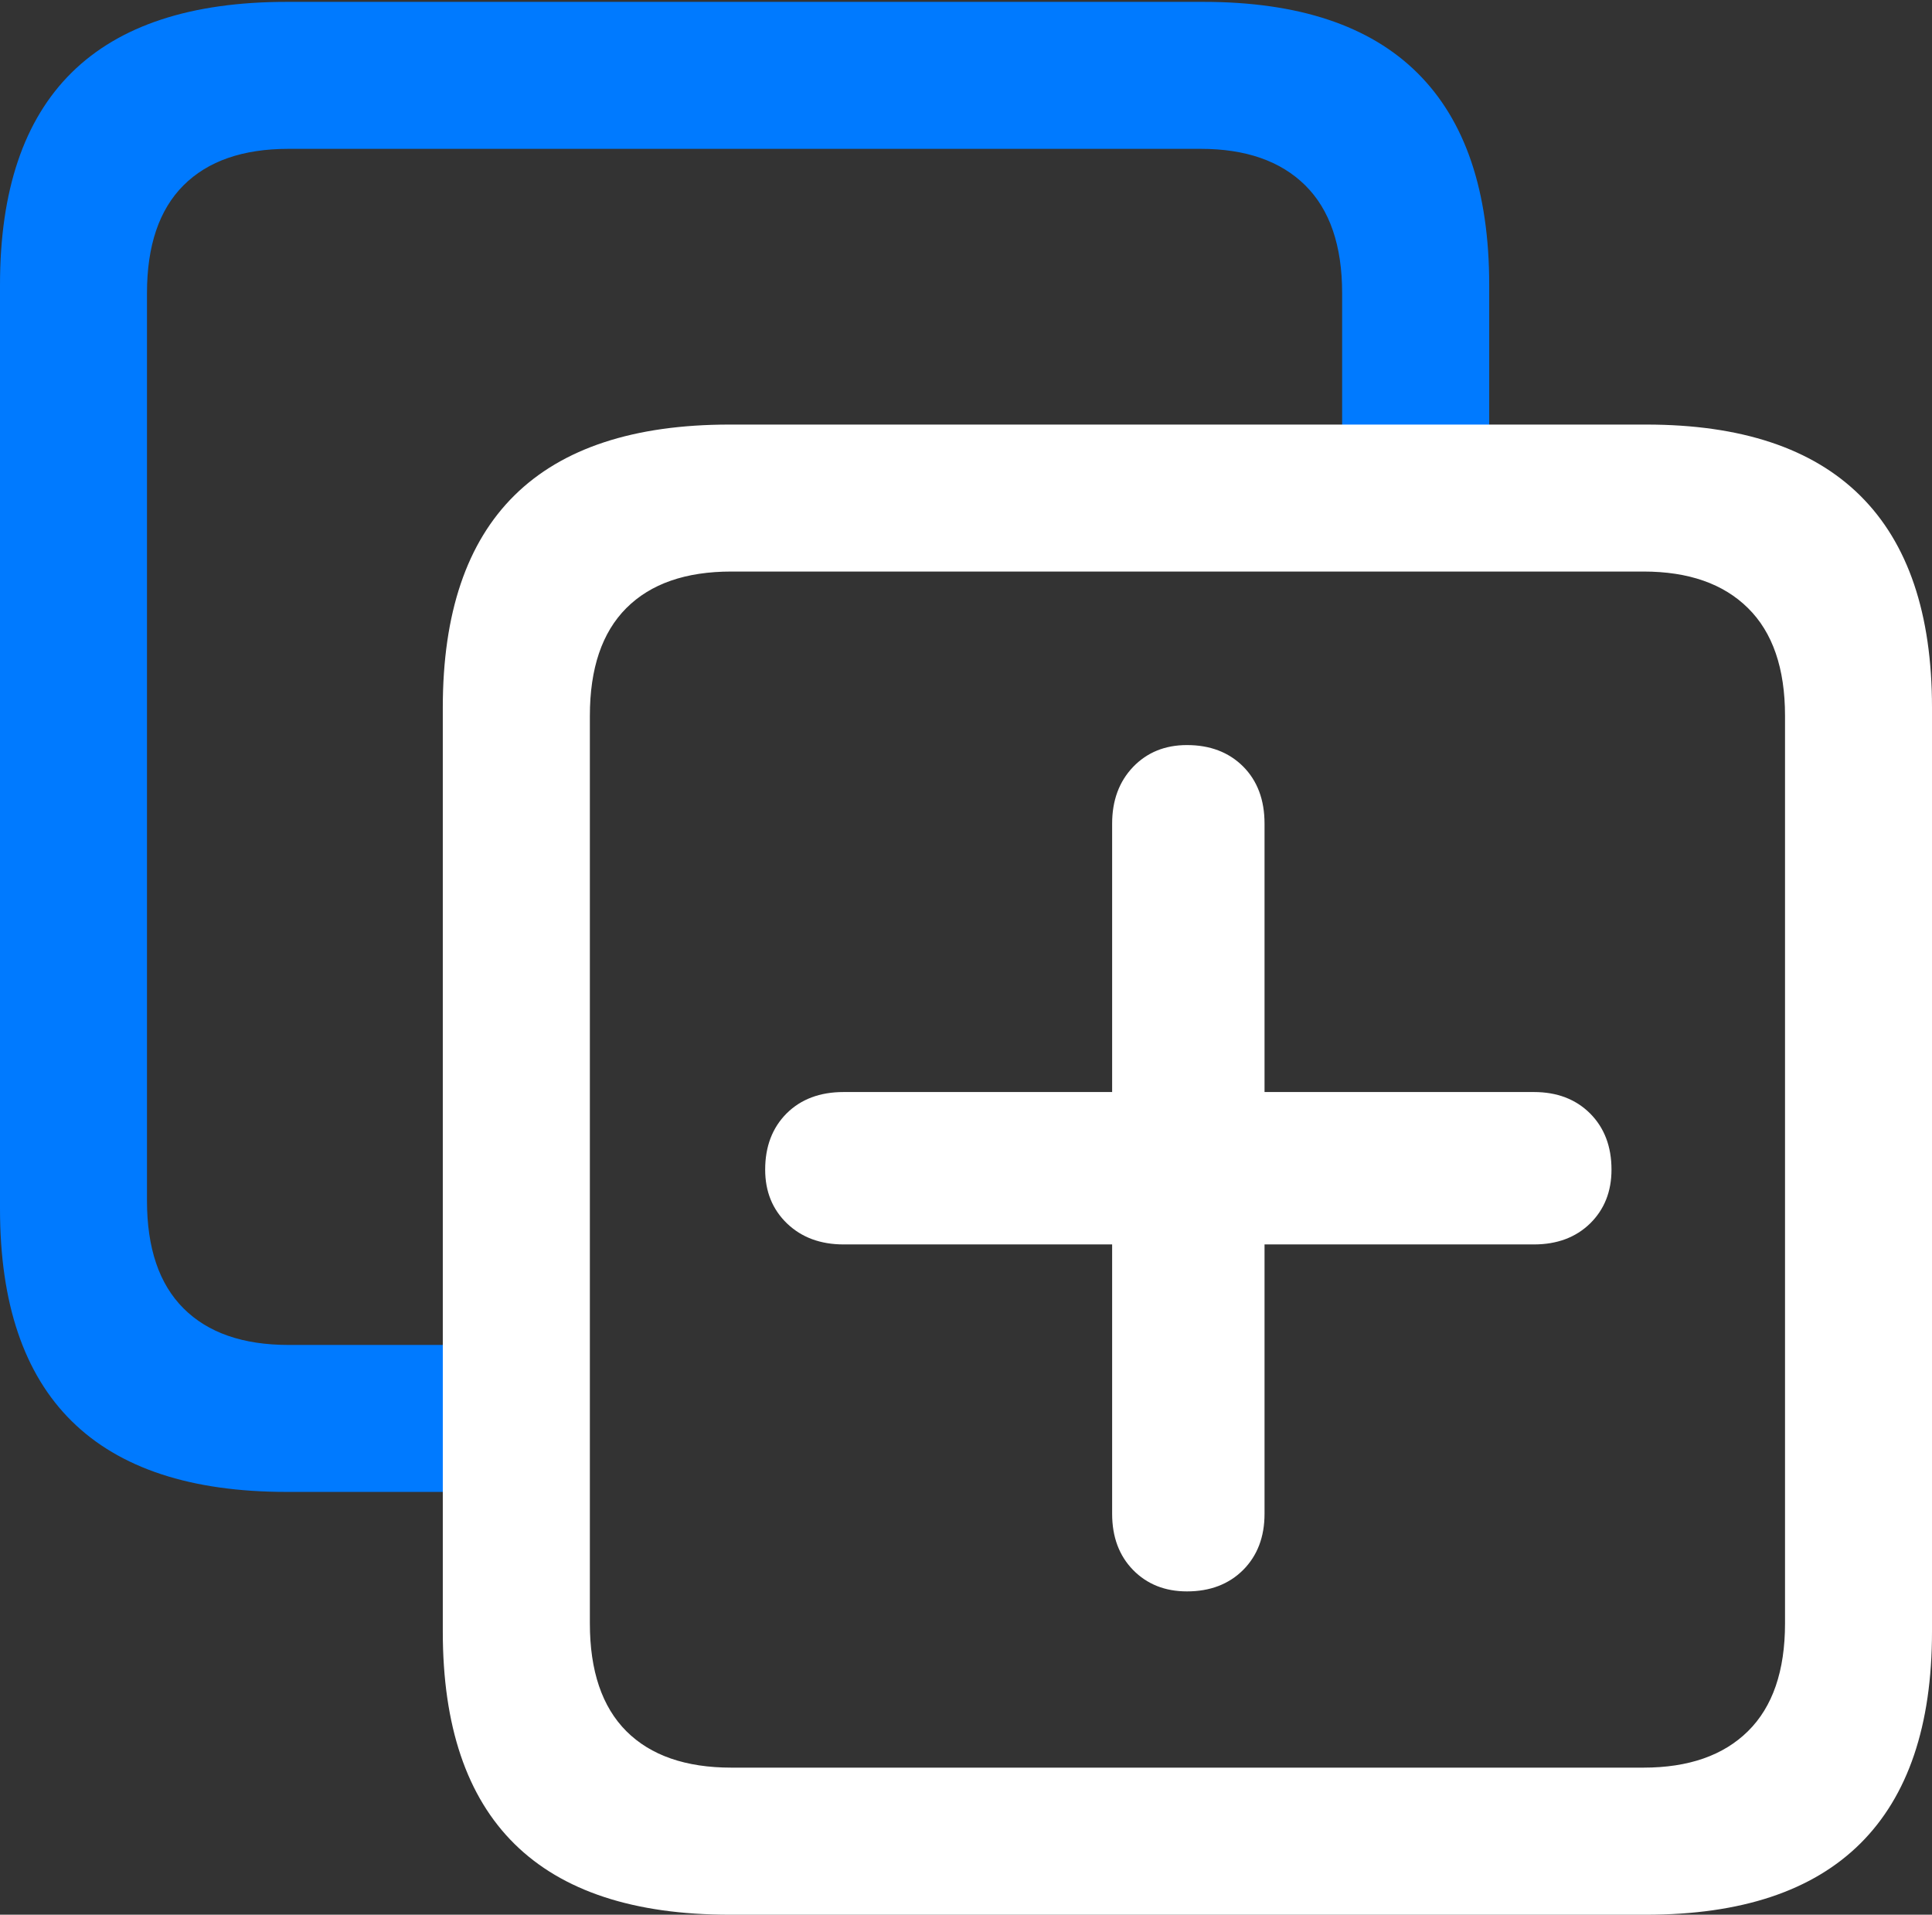 <?xml version="1.0" encoding="UTF-8"?>
<!--Generator: Apple Native CoreSVG 175.5-->
<!DOCTYPE svg
PUBLIC "-//W3C//DTD SVG 1.1//EN"
       "http://www.w3.org/Graphics/SVG/1.1/DTD/svg11.dtd">
<svg version="1.1" xmlns="http://www.w3.org/2000/svg" xmlns:xlink="http://www.w3.org/1999/xlink" width="20.664" height="20.479">
 <rect width="100%" height="100%" fill="#333333" stroke="none"/>
 <g>
  <rect height="20.479" opacity="0" width="20.664" x="0" y="0"/>
  <path d="M3.066 15.957L5.537 15.957L5.537 14.385L3.086 14.385Q2.354 14.385 1.963 13.994Q1.572 13.604 1.572 12.842L1.572 3.135Q1.572 2.373 1.963 1.982Q2.354 1.592 3.086 1.592L12.842 1.592Q13.565 1.592 13.96 1.982Q14.355 2.373 14.355 3.135L14.355 5.273L15.928 5.273L15.928 3.047Q15.928 1.543 15.161 0.781Q14.395 0.02 12.871 0.02L3.066 0.02Q1.533 0.02 0.767 0.776Q0 1.533 0 3.047L0 12.93Q0 14.443 0.767 15.2Q1.533 15.957 3.066 15.957Z" fill="#007aff"/>
  <path d="M7.803 20.479L17.607 20.479Q19.131 20.479 19.898 19.717Q20.664 18.955 20.664 17.451L20.664 7.568Q20.664 6.064 19.898 5.303Q19.131 4.541 17.607 4.541L7.803 4.541Q6.27 4.541 5.503 5.298Q4.736 6.055 4.736 7.568L4.736 17.451Q4.736 18.965 5.503 19.722Q6.27 20.479 7.803 20.479ZM7.822 18.906Q7.09 18.906 6.699 18.516Q6.309 18.125 6.309 17.363L6.309 7.656Q6.309 6.895 6.699 6.504Q7.09 6.113 7.822 6.113L17.578 6.113Q18.301 6.113 18.696 6.504Q19.092 6.895 19.092 7.656L19.092 17.363Q19.092 18.125 18.696 18.516Q18.301 18.906 17.578 18.906ZM8.184 12.51Q8.184 12.861 8.418 13.086Q8.652 13.31 9.023 13.31L11.895 13.31L11.895 16.191Q11.895 16.562 12.119 16.792Q12.344 17.021 12.695 17.021Q13.066 17.021 13.296 16.792Q13.525 16.562 13.525 16.191L13.525 13.31L16.406 13.31Q16.777 13.31 17.007 13.086Q17.236 12.861 17.236 12.51Q17.236 12.139 17.007 11.909Q16.777 11.68 16.406 11.68L13.525 11.68L13.525 8.809Q13.525 8.428 13.296 8.198Q13.066 7.969 12.695 7.969Q12.344 7.969 12.119 8.203Q11.895 8.438 11.895 8.809L11.895 11.68L9.023 11.68Q8.643 11.68 8.413 11.909Q8.184 12.139 8.184 12.51Z" fill="#ffffff"/>
 </g>
</svg>

